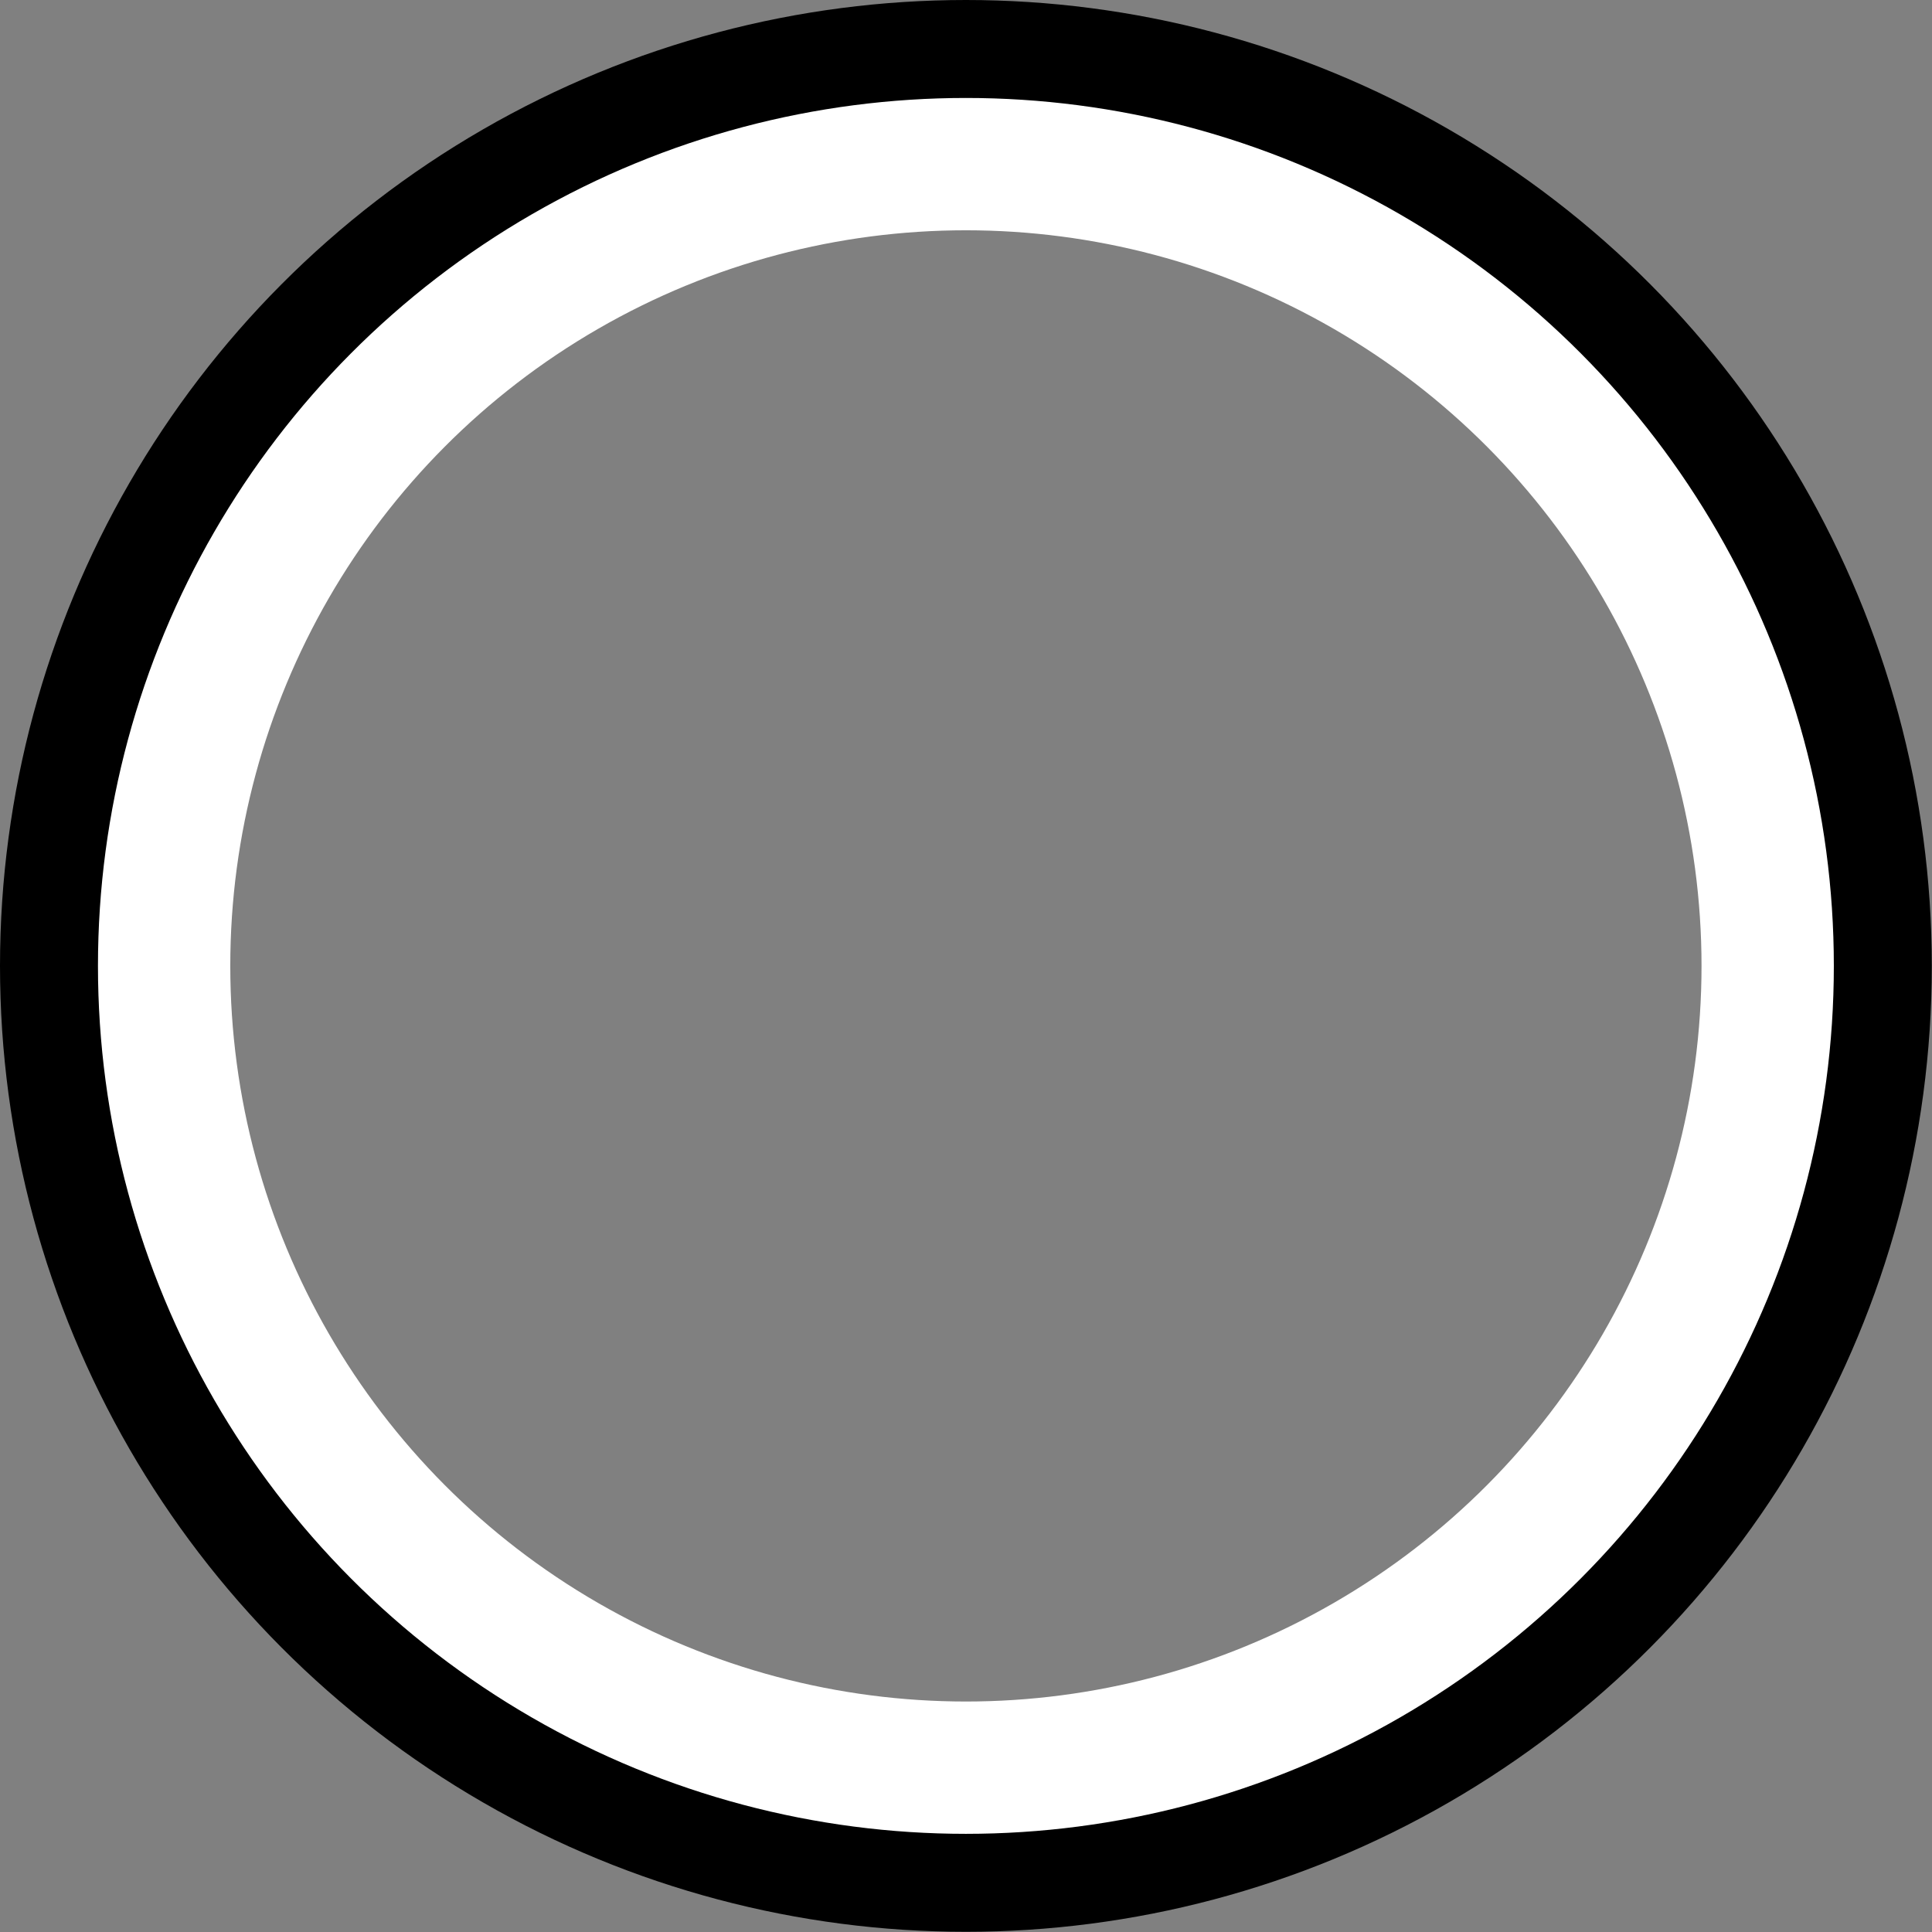 <?xml version="1.0" encoding="UTF-8" standalone="no"?>
<svg
   xmlns:osb="http://www.openswatchbook.org/uri/2009/osb"
   xmlns:dc="http://purl.org/dc/elements/1.1/"
   xmlns:cc="http://creativecommons.org/ns#"
   xmlns:rdf="http://www.w3.org/1999/02/22-rdf-syntax-ns#"
   xmlns:svg="http://www.w3.org/2000/svg"
   xmlns="http://www.w3.org/2000/svg"
   xmlns:sodipodi="http://sodipodi.sourceforge.net/DTD/sodipodi-0.dtd"
   xmlns:inkscape="http://www.inkscape.org/namespaces/inkscape"
   height="9.841"
   width="9.841"
   version="1.1"
   id="svg4"
   sodipodi:docname="cursor2.svg"
   inkscape:version="1.0 (4035a4fb49, 2020-05-01)">
  <rect width="100%" height="100%" fill="#808080" stroke="none"/>
  <defs
     id="defs8">
    <linearGradient
       osb:paint="solid"
       id="linearGradient2774">
      <stop
         id="stop2772"
         offset="0"
         style="stop-color:#000000;stop-opacity:1;" />
    </linearGradient>
  </defs>
  <sodipodi:namedview
     inkscape:document-rotation="0"
     pagecolor="#ffffff"
     bordercolor="#666666"
     borderopacity="1"
     objecttolerance="10"
     gridtolerance="10"
     guidetolerance="10"
     inkscape:pageopacity="0"
     inkscape:pageshadow="2"
     inkscape:window-width="1920"
     inkscape:window-height="1000"
     id="namedview6"
     showgrid="false"
     fit-margin-top="0"
     fit-margin-left="0"
     fit-margin-right="0"
     fit-margin-bottom="0"
     inkscape:zoom="23.023397"
     inkscape:cx="6.5825443"
     inkscape:cy="8.7646957"
     inkscape:window-x="-11"
     inkscape:window-y="-11"
     inkscape:window-maximized="1"
     inkscape:current-layer="svg4" />
  <ellipse
     cx="4.92"
     cy="4.92"
     stroke="#000000"
     stroke-width="0.909"
     fill="transparent"
     id="circle2"
     rx="4.545"
     ry="4.545"
     style="fill:none;stroke-width:0.75;stroke-miterlimit:4;stroke-dasharray:none;stroke:#000000;stroke-opacity:1;fill-opacity:1" />
  <ellipse
     style="fill:none;fill-opacity:1;stroke:#ffffff;stroke-width:0.674;stroke-miterlimit:4;stroke-dasharray:none;stroke-opacity:1"
     ry="4.084"
     rx="4.084"
     id="circle2-6"
     fill="transparent"
     stroke-width="0.909"
     stroke="#000000"
     cy="4.92"
     cx="4.92" />
</svg>
